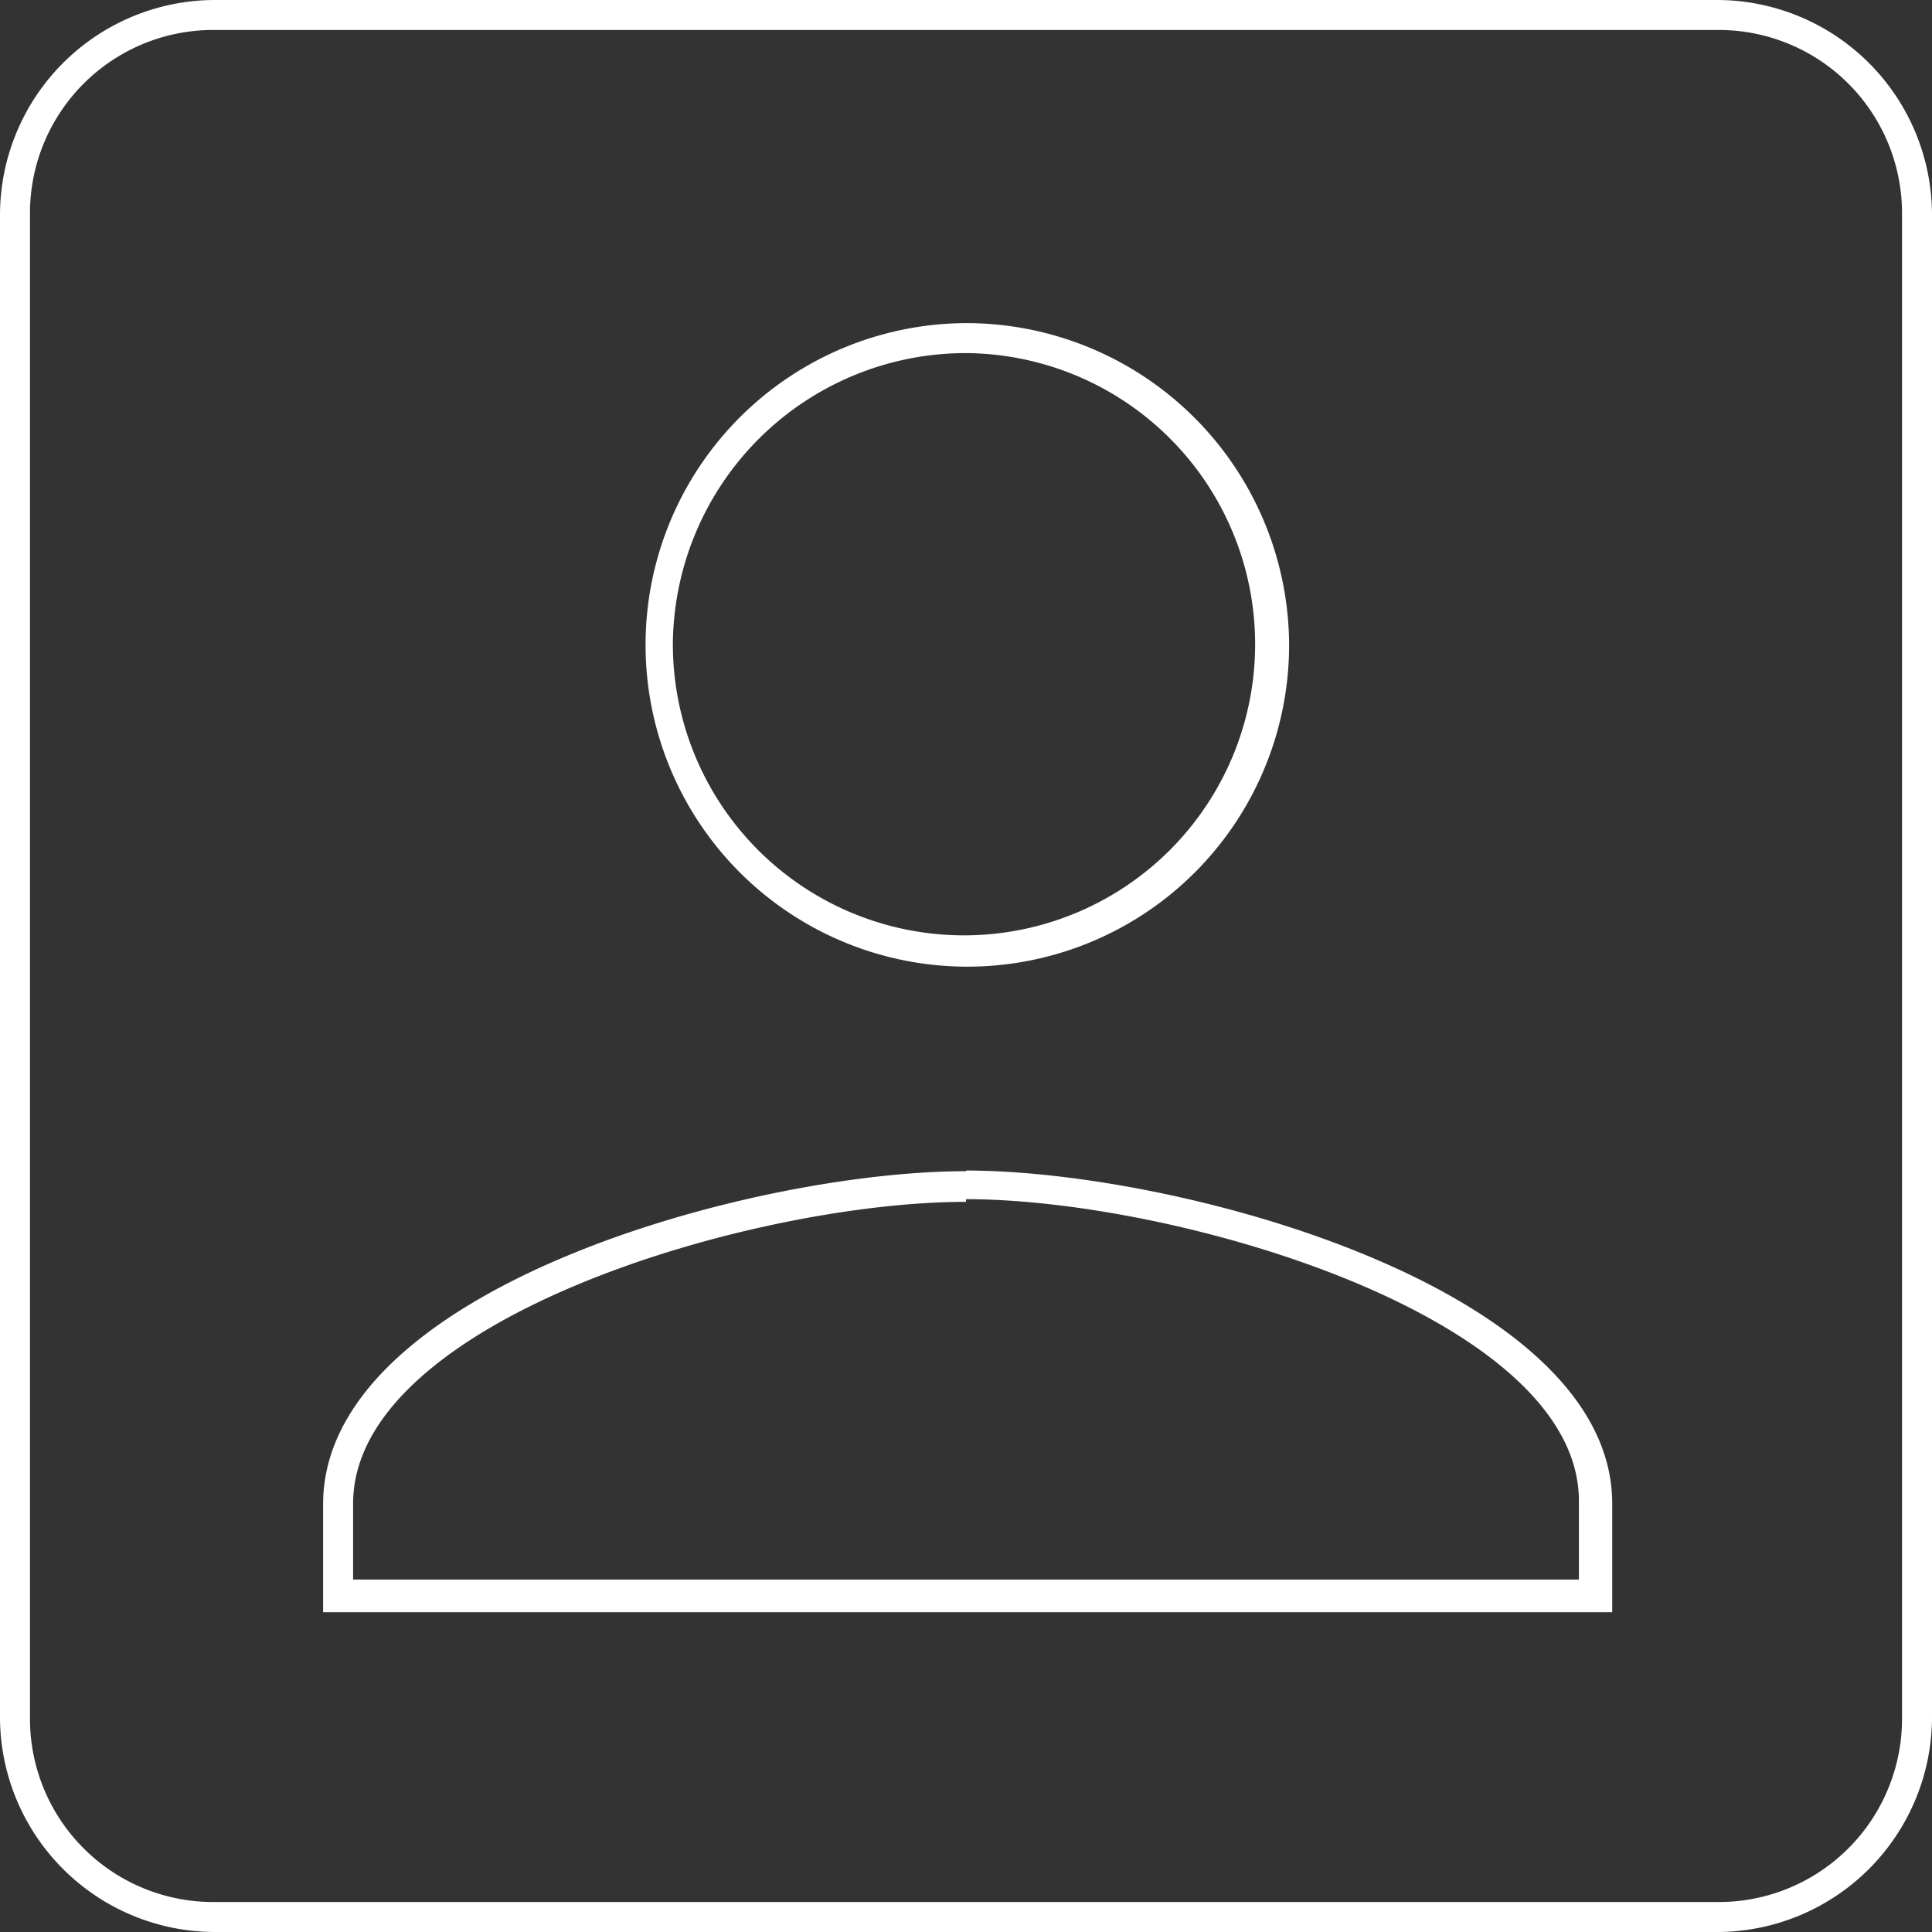 <svg id="Layer_1" data-name="Layer 1" xmlns="http://www.w3.org/2000/svg" viewBox="0 0 29 29"><rect x="0" y="0" width="29" height="29" fill="#333333" stroke="none"/><defs><style>.cls-1{fill:#fff;}</style></defs><title>icon-white-sign-in</title><path class="cls-1" d="M25.79.45a2.75,2.75,0,0,1,2.76,2.76V25.79a2.75,2.75,0,0,1-2.76,2.76H3.22A2.75,2.75,0,0,1,.45,25.79V3.22A2.75,2.75,0,0,1,3.22.45H25.79m0-.45H3.22A3.23,3.23,0,0,0,0,3.22V25.79A3.23,3.23,0,0,0,3.22,29H25.79A3.23,3.23,0,0,0,29,25.79V3.22A3.23,3.23,0,0,0,25.79,0Z"/><path class="cls-1" d="M14.5,5.3a4.37,4.37,0,1,1-4.4,4.35A4.4,4.4,0,0,1,14.5,5.3M14.5,18c3.17,0,9.2,1.77,9.2,4.53v1.18H5.3V22.57c0-2.76,6-4.53,9.2-4.53m0-13.19a4.83,4.83,0,1,0,4.85,4.8,4.85,4.85,0,0,0-4.85-4.8Zm0,12.73c-3.22,0-9.65,1.77-9.65,5V24.2H24.2V22.57c0-3.22-6.48-5-9.7-5Z"/></svg>